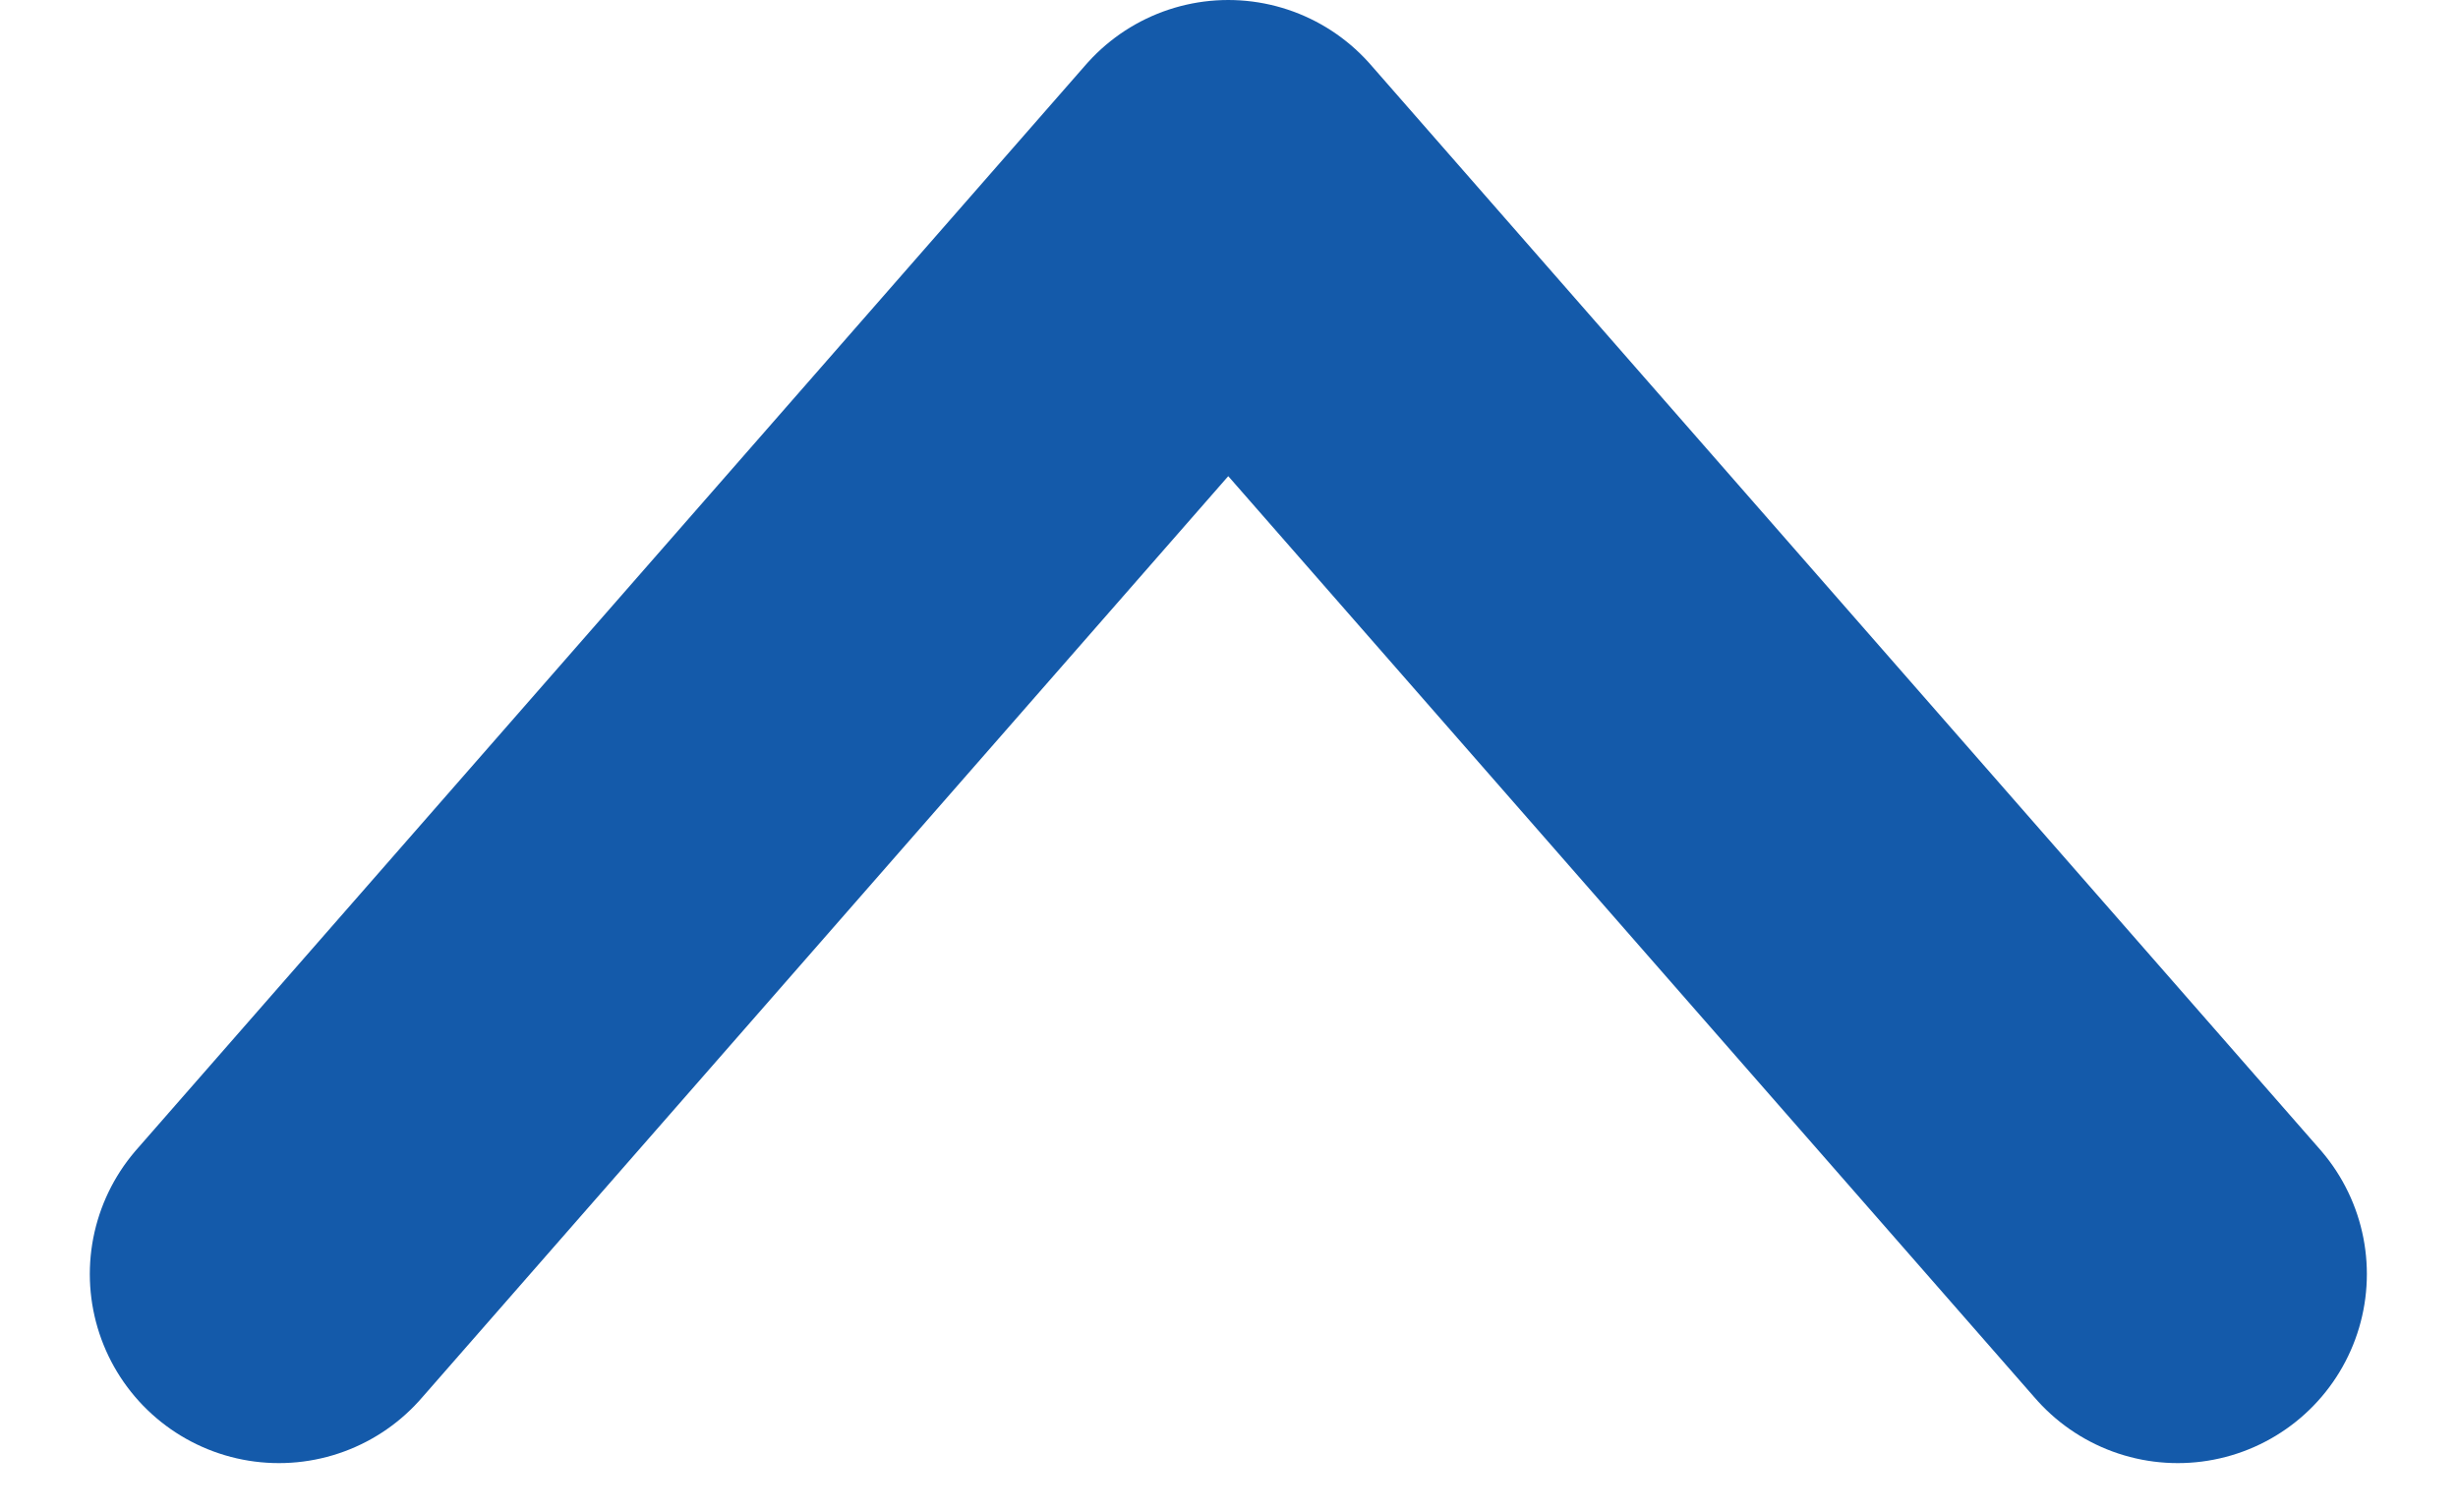 <svg width="13" height="8" viewBox="0 0 13 8" fill="none" xmlns="http://www.w3.org/2000/svg">
<path id="Vector" d="M1.475 6.739L6.496 1L11.518 6.739" stroke="#145AAA" stroke-width="2" stroke-linecap="round" stroke-linejoin="round"/>
</svg>
